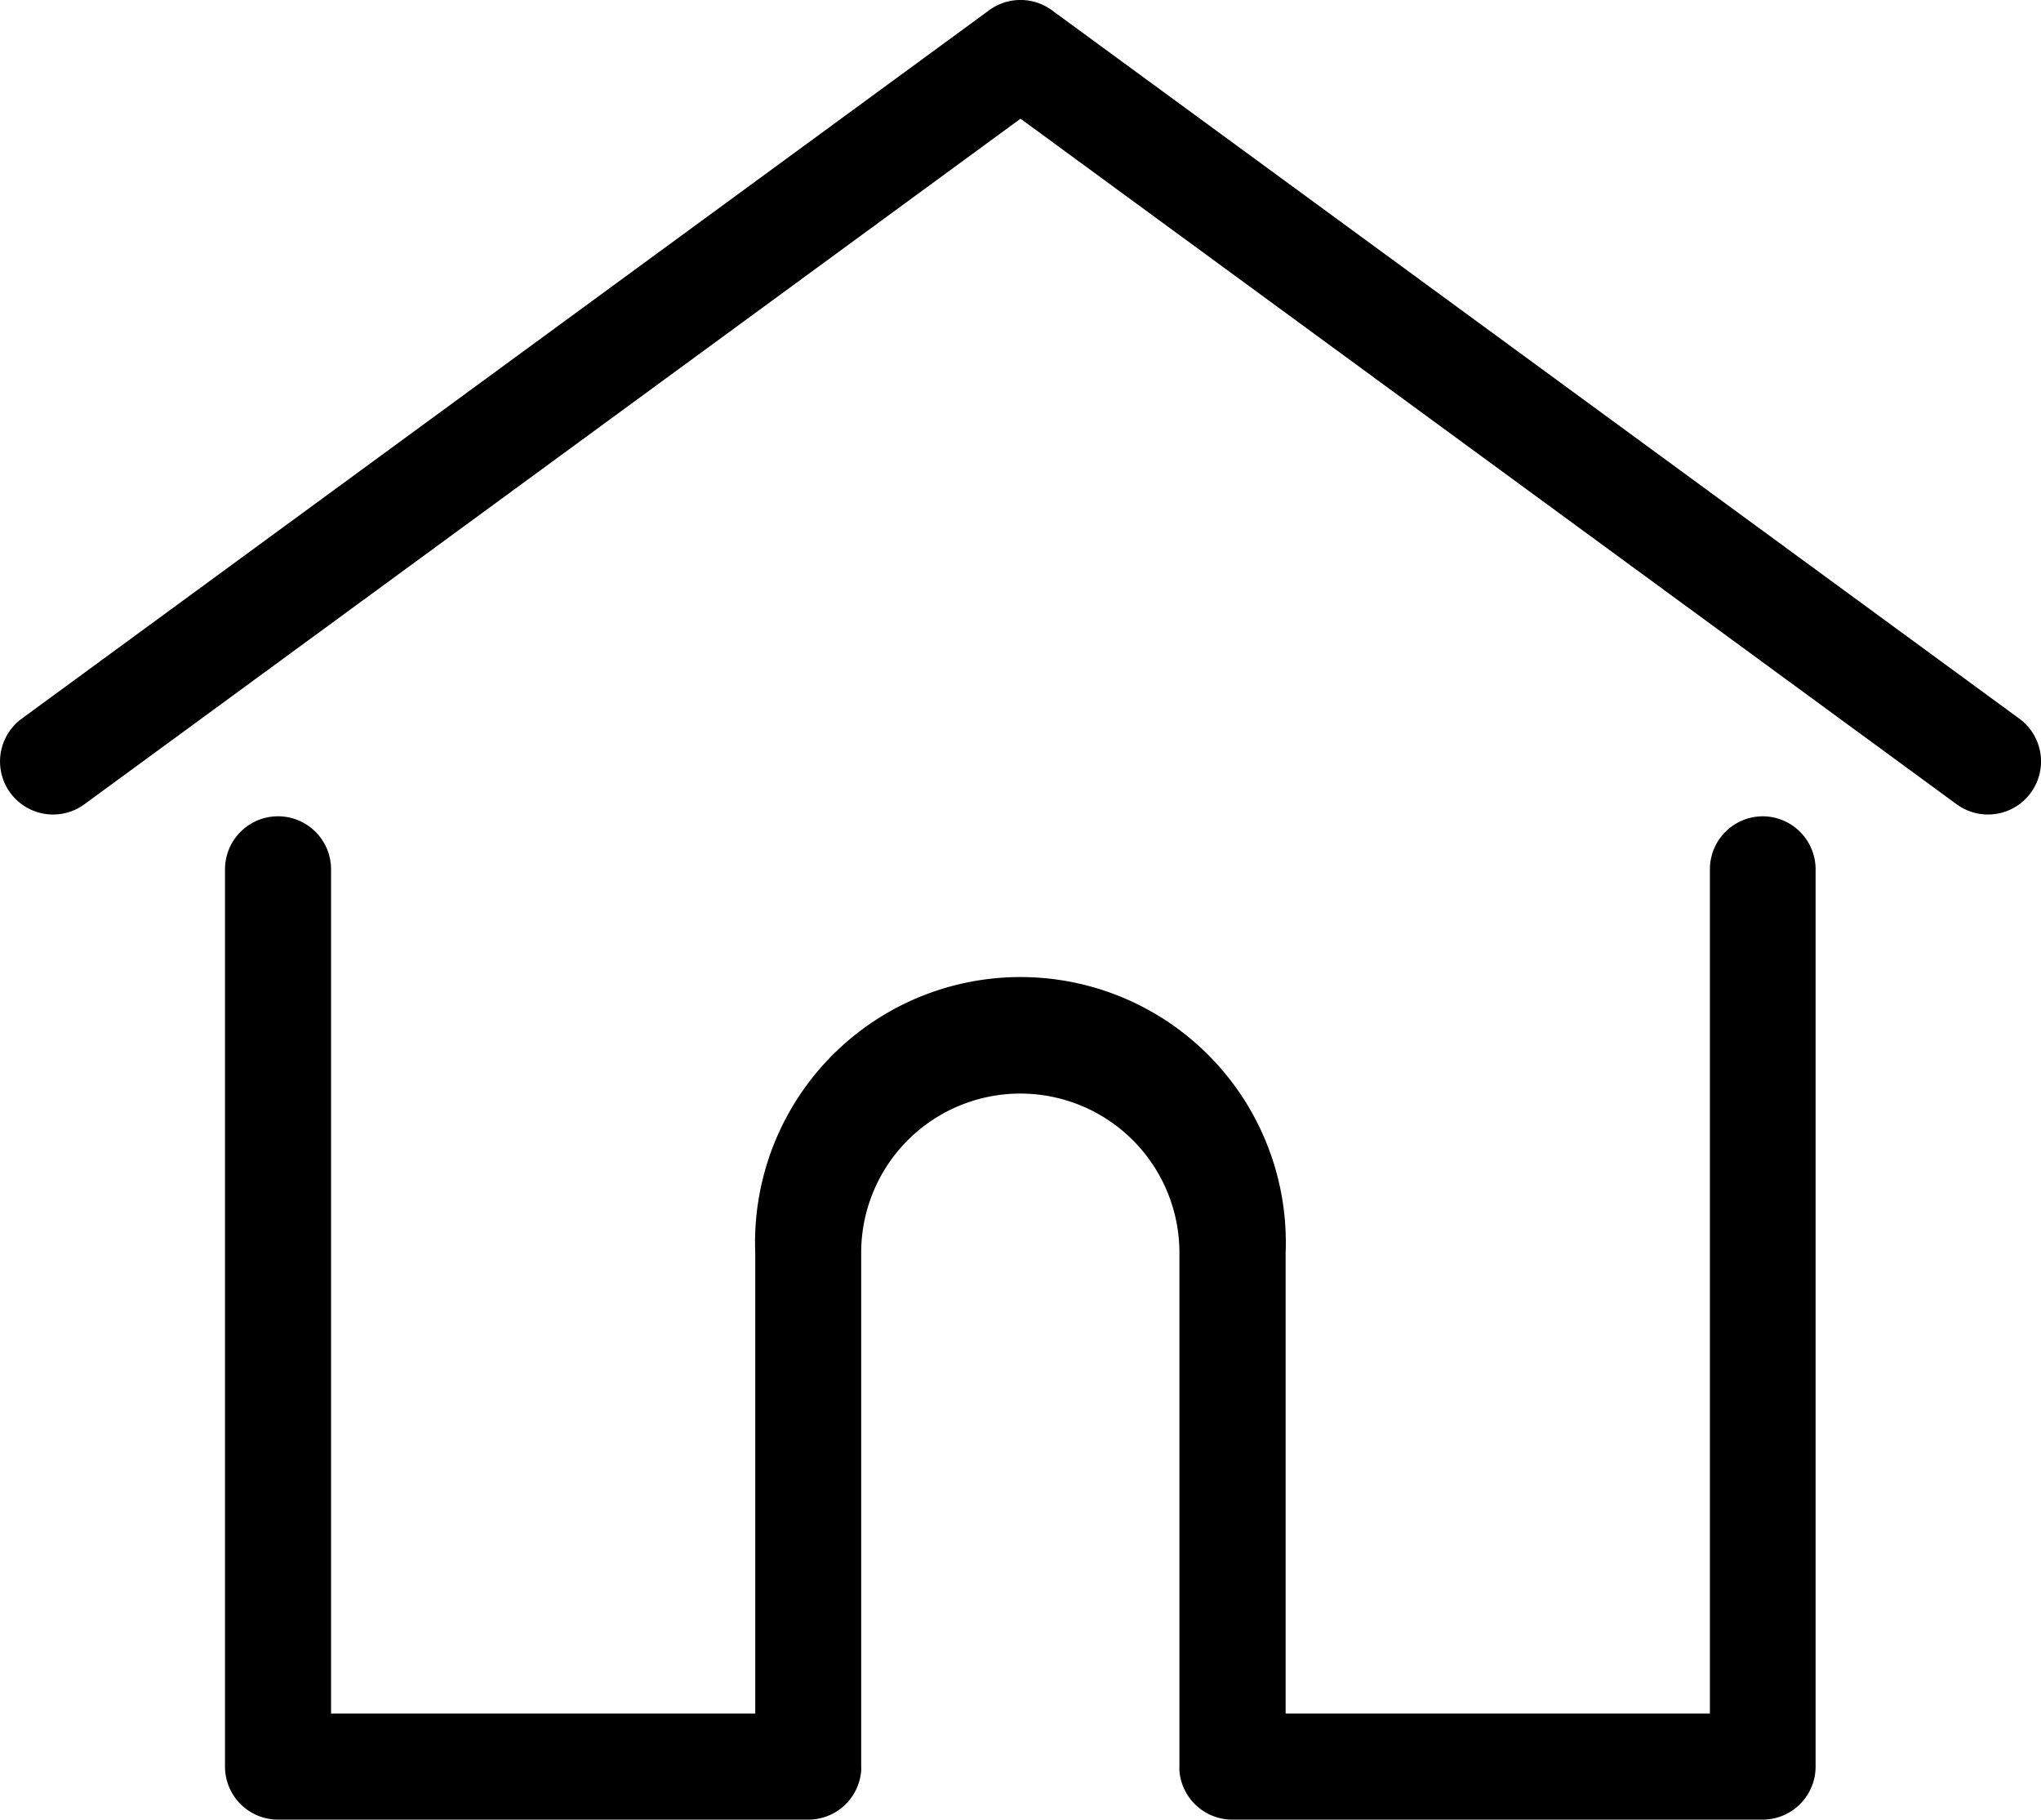 <svg xmlns="http://www.w3.org/2000/svg" width="36.147" height="32.222" viewBox="0 0 36.147 32.222">
  <g id="Groupe_24" data-name="Groupe 24" transform="translate(2.422 2.598)">
    <g id="Groupe_78" data-name="Groupe 78" transform="translate(-2.422 -2.598)">
      <g id="Groupe_77" data-name="Groupe 77" transform="translate(0 0)">
        <path id="Tracé_29" data-name="Tracé 29" d="M35.762,40.524,18.628,27.979a.939.939,0,0,0-1.11,0L.384,40.524a.939.939,0,0,0,1.11,1.516L18.073,29.9,34.652,42.04a.939.939,0,0,0,1.11-1.516Z" transform="translate(0.001 -27.798)"/>
      </g>
    </g>
    <g id="Groupe_80" data-name="Groupe 80" transform="translate(1.563 11.857)">
      <g id="Groupe_79" data-name="Groupe 79">
        <path id="Tracé_30" data-name="Tracé 30" d="M83.689,232.543a.939.939,0,0,0-.939.939v14.949H75.236v-8.16a4.7,4.7,0,1,0-9.393,0v8.16H58.33V233.482a.939.939,0,0,0-1.878,0v15.889a.939.939,0,0,0,.939.939h9.392a.939.939,0,0,0,.936-.866.71.71,0,0,0,0-.073v-9.1a2.818,2.818,0,1,1,5.636,0v9.1a.692.692,0,0,0,0,.072.939.939,0,0,0,.936.867h9.392a.939.939,0,0,0,.939-.939V233.482A.939.939,0,0,0,83.689,232.543Z" transform="translate(-56.452 -232.543)"/>
      </g>
    </g>
  </g>
</svg>
